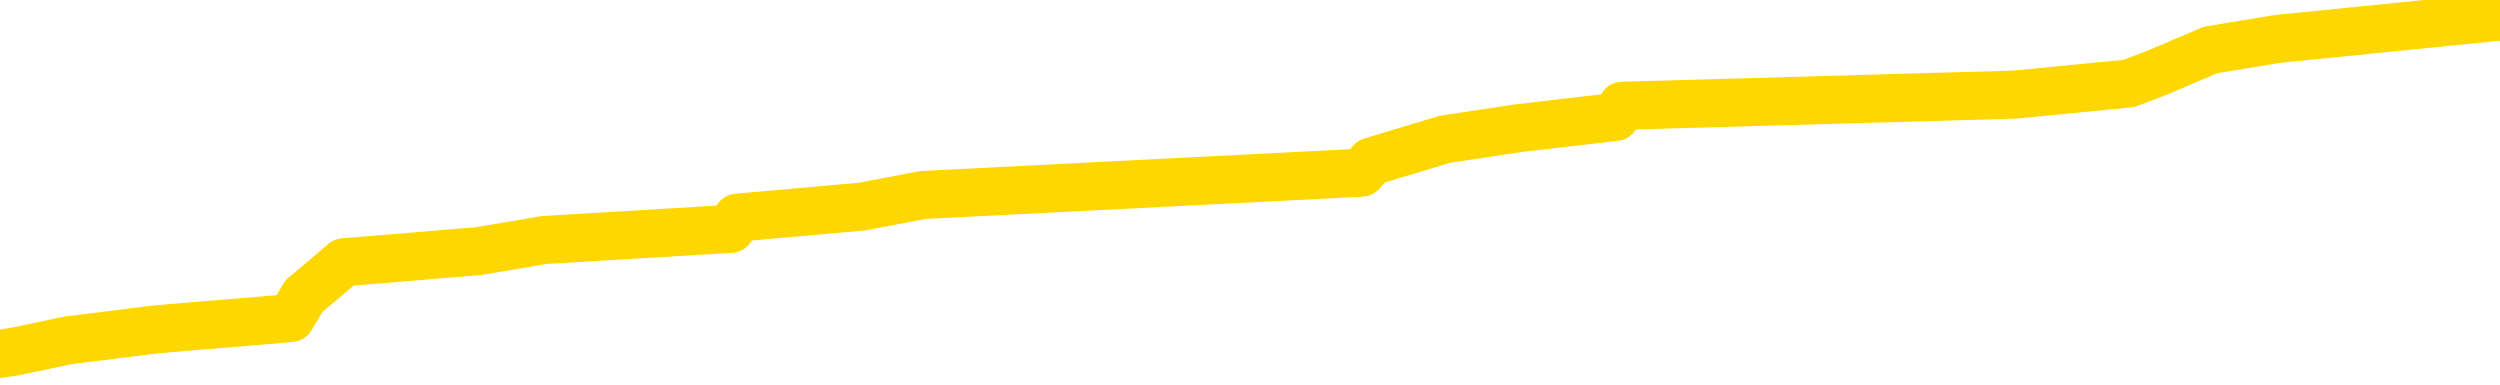 <svg xmlns="http://www.w3.org/2000/svg" version="1.1" viewBox="0 0 6500 1000">
	<path fill="none" stroke="gold" stroke-width="125" stroke-linecap="round" stroke-linejoin="round" d="M0 29307  L-240982 29307 L-240798 29278 L-240308 29220 L-240014 29191 L-239703 29133 L-239468 29104 L-239415 29046 L-239356 28988 L-239202 28959 L-239162 28900 L-239029 28871 L-238737 28842 L-238196 28842 L-237586 28813 L-237538 28813 L-236898 28784 L-236865 28784 L-236339 28784 L-236206 28755 L-235816 28697 L-235488 28639 L-235371 28581 L-235160 28523 L-234443 28523 L-233873 28494 L-233766 28494 L-233591 28464 L-233370 28406 L-232968 28377 L-232942 28319 L-232015 28261 L-231927 28203 L-231845 28145 L-231775 28087 L-231477 28058 L-231325 28000 L-229435 28029 L-229334 28029 L-229072 28029 L-228779 28058 L-228637 28000 L-228388 28000 L-228353 27970 L-228194 27941 L-227731 27883 L-227478 27854 L-227266 27796 L-227014 27767 L-226665 27738 L-225738 27680 L-225644 27622 L-225233 27593 L-224063 27535 L-222874 27505 L-222781 27447 L-222754 27389 L-222488 27331 L-222189 27273 L-222060 27215 L-222023 27157 L-221208 27157 L-220824 27186 L-219764 27215 L-219702 27215 L-219437 27796 L-218966 28348 L-218774 28900 L-218510 29453 L-218173 29424 L-218038 29394 L-217582 29365 L-216839 29336 L-216821 29307 L-216656 29249 L-216588 29249 L-216072 29220 L-215043 29220 L-214847 29191 L-214358 29162 L-213996 29133 L-213588 29133 L-213202 29162 L-211498 29162 L-211400 29162 L-211329 29162 L-211267 29162 L-211083 29133 L-210746 29133 L-210106 29104 L-210029 29075 L-209968 29075 L-209781 29046 L-209702 29046 L-209524 29017 L-209505 28988 L-209275 28988 L-208887 28959 L-207999 28959 L-207959 28929 L-207871 28900 L-207844 28842 L-206836 28813 L-206686 28755 L-206662 28726 L-206529 28697 L-206489 28668 L-205231 28639 L-205173 28639 L-204633 28610 L-204581 28610 L-204534 28610 L-204139 28581 L-203999 28552 L-203800 28523 L-203653 28523 L-203488 28523 L-203212 28552 L-202853 28552 L-202300 28523 L-201655 28494 L-201397 28435 L-201243 28406 L-200842 28377 L-200802 28348 L-200681 28319 L-200619 28348 L-200605 28348 L-200512 28348 L-200219 28319 L-200067 28203 L-199737 28145 L-199659 28087 L-199583 28058 L-199357 27970 L-199290 27912 L-199062 27854 L-199010 27796 L-198845 27767 L-197839 27738 L-197656 27709 L-197105 27680 L-196712 27622 L-196315 27593 L-195464 27535 L-195386 27505 L-194807 27476 L-194366 27476 L-194125 27447 L-193968 27447 L-193567 27389 L-193546 27389 L-193101 27360 L-192696 27331 L-192560 27273 L-192385 27215 L-192249 27157 L-191998 27099 L-190998 27070 L-190916 27040 L-190781 27011 L-190742 26982 L-189852 26953 L-189637 26924 L-189193 26895 L-189076 26866 L-189019 26837 L-188343 26837 L-188243 26808 L-188214 26808 L-186872 26779 L-186466 26750 L-186427 26721 L-185498 26692 L-185400 26663 L-185267 26634 L-184863 26605 L-184837 26575 L-184744 26546 L-184528 26517 L-184117 26459 L-182963 26401 L-182671 26343 L-182643 26285 L-182034 26256 L-181784 26198 L-181765 26169 L-180835 26140 L-180784 26081 L-180662 26052 L-180644 25994 L-180488 25965 L-180313 25907 L-180176 25878 L-180120 25849 L-180012 25820 L-179927 25791 L-179693 25762 L-179618 25733 L-179310 25704 L-179192 25675 L-179022 25646 L-178931 25616 L-178829 25616 L-178805 25587 L-178728 25587 L-178630 25529 L-178264 25500 L-178159 25471 L-177655 25442 L-177204 25413 L-177165 25384 L-177141 25355 L-177101 25326 L-176972 25297 L-176871 25268 L-176429 25239 L-176147 25210 L-175555 25181 L-175424 25151 L-175150 25093 L-174997 25064 L-174844 25035 L-174759 24977 L-174681 24948 L-174495 24919 L-174445 24919 L-174417 24890 L-174338 24861 L-174314 24832 L-174031 24774 L-173427 24716 L-172432 24687 L-172134 24657 L-171400 24628 L-171156 24599 L-171066 24570 L-170488 24541 L-169790 24512 L-169038 24483 L-168719 24454 L-168336 24396 L-168259 24367 L-167625 24338 L-167439 24309 L-167352 24309 L-167222 24309 L-166909 24280 L-166860 24251 L-166718 24222 L-166696 24192 L-165728 24163 L-165183 24134 L-164705 24134 L-164644 24134 L-164320 24134 L-164299 24105 L-164236 24105 L-164026 24076 L-163949 24047 L-163895 24018 L-163872 23989 L-163833 23960 L-163817 23931 L-163060 23902 L-163043 23873 L-162244 23844 L-162092 23815 L-161186 23786 L-160680 23757 L-160451 23698 L-160409 23698 L-160294 23669 L-160118 23640 L-159363 23669 L-159229 23640 L-159065 23611 L-158746 23582 L-158570 23524 L-157548 23466 L-157525 23408 L-157274 23379 L-157061 23321 L-156427 23292 L-156189 23233 L-156156 23175 L-155978 23117 L-155898 23059 L-155808 23030 L-155744 22972 L-155303 22914 L-155280 22885 L-154739 22856 L-154483 22827 L-153988 22798 L-153111 22768 L-153074 22739 L-153022 22710 L-152981 22681 L-152863 22652 L-152587 22623 L-152380 22565 L-152183 22507 L-152160 22449 L-152109 22391 L-152070 22362 L-151992 22333 L-151395 22274 L-151334 22245 L-151231 22216 L-151077 22187 L-150445 22158 L-149764 22129 L-149461 22071 L-149115 22042 L-148917 22013 L-148869 21955 L-148548 21926 L-147921 21897 L-147774 21868 L-147738 21839 L-147680 21809 L-147603 21751 L-147362 21751 L-147274 21722 L-147180 21693 L-146886 21664 L-146752 21635 L-146691 21606 L-146655 21548 L-146382 21548 L-145376 21519 L-145201 21490 L-145150 21490 L-144857 21461 L-144665 21403 L-144332 21374 L-143825 21344 L-143263 21286 L-143248 21228 L-143232 21199 L-143131 21141 L-143017 21083 L-142978 21025 L-142940 20996 L-142874 20996 L-142846 20967 L-142707 20996 L-142414 20996 L-142364 20996 L-142259 20996 L-141995 20967 L-141530 20938 L-141385 20938 L-141331 20879 L-141274 20850 L-141083 20821 L-140717 20792 L-140503 20792 L-140308 20792 L-140250 20792 L-140191 20734 L-140037 20705 L-139768 20676 L-139338 20821 L-139322 20821 L-139246 20792 L-139181 20763 L-139052 20560 L-139028 20531 L-138744 20502 L-138696 20473 L-138642 20444 L-138179 20414 L-138141 20414 L-138100 20385 L-137910 20356 L-137429 20327 L-136942 20298 L-136926 20269 L-136888 20240 L-136631 20211 L-136554 20153 L-136324 20124 L-136308 20066 L-136014 20008 L-135571 19979 L-135124 19950 L-134620 19920 L-134466 19891 L-134179 19862 L-134139 19804 L-133808 19775 L-133586 19746 L-133069 19688 L-132993 19659 L-132746 19601 L-132551 19543 L-132491 19514 L-131715 19485 L-131641 19485 L-131410 19455 L-131394 19455 L-131332 19426 L-131136 19397 L-130672 19397 L-130649 19368 L-130519 19368 L-129218 19368 L-129202 19368 L-129125 19339 L-129031 19339 L-128814 19339 L-128661 19310 L-128483 19339 L-128429 19368 L-128142 19397 L-128102 19397 L-127733 19397 L-127293 19397 L-127110 19397 L-126789 19368 L-126493 19368 L-126047 19310 L-125976 19281 L-125513 19223 L-125075 19194 L-124893 19165 L-123439 19107 L-123307 19078 L-122850 19020 L-122624 18990 L-122238 18932 L-121721 18874 L-120767 18816 L-119973 18758 L-119298 18729 L-118873 18671 L-118562 18642 L-118332 18555 L-117649 18467 L-117635 18380 L-117426 18264 L-117404 18235 L-117229 18177 L-116279 18148 L-116011 18090 L-115196 18061 L-114885 18002 L-114848 17973 L-114790 17915 L-114174 17886 L-113536 17828 L-111910 17799 L-111236 17770 L-110594 17770 L-110516 17770 L-110460 17770 L-110424 17770 L-110396 17741 L-110284 17683 L-110266 17654 L-110243 17625 L-110090 17596 L-110036 17537 L-109958 17508 L-109839 17479 L-109741 17450 L-109624 17421 L-109355 17363 L-109085 17334 L-109067 17276 L-108868 17247 L-108721 17189 L-108494 17160 L-108360 17131 L-108051 17102 L-107991 17072 L-107638 17014 L-107289 16985 L-107188 16956 L-107124 16898 L-107064 16869 L-106680 16811 L-106299 16782 L-106195 16753 L-105934 16724 L-105663 16666 L-105504 16637 L-105472 16607 L-105410 16578 L-105268 16549 L-105084 16520 L-105040 16491 L-104752 16491 L-104736 16462 L-104502 16462 L-104442 16433 L-104403 16433 L-103823 16404 L-103690 16375 L-103666 16259 L-103648 16055 L-103631 15823 L-103614 15590 L-103590 15358 L-103574 15183 L-103553 14980 L-103536 14777 L-103513 14660 L-103496 14544 L-103475 14457 L-103458 14399 L-103409 14312 L-103337 14224 L-103302 14079 L-103278 13963 L-103243 13847 L-103201 13730 L-103164 13672 L-103148 13556 L-103124 13469 L-103087 13411 L-103070 13324 L-103047 13265 L-103029 13207 L-103011 13149 L-102995 13091 L-102966 13004 L-102940 12917 L-102894 12888 L-102878 12829 L-102836 12800 L-102788 12742 L-102717 12684 L-102702 12626 L-102686 12568 L-102624 12539 L-102584 12510 L-102545 12481 L-102379 12452 L-102314 12423 L-102298 12394 L-102254 12335 L-102195 12306 L-101983 12277 L-101949 12248 L-101907 12219 L-101829 12190 L-101292 12161 L-101213 12132 L-101109 12074 L-101021 12045 L-100844 12016 L-100494 11987 L-100338 11958 L-99900 11929 L-99743 11900 L-99613 11870 L-98910 11812 L-98708 11783 L-97748 11725 L-97266 11696 L-97166 11696 L-97074 11667 L-96829 11638 L-96756 11609 L-96313 11551 L-96217 11522 L-96202 11493 L-96186 11464 L-96161 11435 L-95695 11405 L-95478 11376 L-95339 11347 L-95045 11318 L-94956 11289 L-94915 11260 L-94885 11231 L-94713 11202 L-94654 11173 L-94578 11144 L-94497 11115 L-94427 11115 L-94118 11086 L-94033 11057 L-93819 11028 L-93784 10999 L-93100 10970 L-93002 10941 L-92797 10911 L-92750 10882 L-92472 10853 L-92409 10824 L-92392 10766 L-92314 10737 L-92006 10679 L-91982 10650 L-91928 10592 L-91905 10563 L-91783 10534 L-91647 10476 L-91403 10446 L-91277 10446 L-90630 10417 L-90614 10417 L-90590 10417 L-90409 10359 L-90333 10330 L-90242 10301 L-89814 10272 L-89398 10243 L-89005 10185 L-88926 10156 L-88907 10127 L-88544 10098 L-88308 10069 L-88079 10040 L-87766 10011 L-87688 9981 L-87608 9923 L-87429 9865 L-87414 9836 L-87148 9778 L-87068 9749 L-86838 9720 L-86612 9691 L-86296 9691 L-86121 9662 L-85760 9662 L-85368 9633 L-85299 9575 L-85235 9546 L-85095 9487 L-85043 9458 L-84942 9400 L-84440 9371 L-84242 9342 L-83996 9313 L-83810 9284 L-83511 9255 L-83434 9226 L-83268 9168 L-82384 9139 L-82355 9081 L-82232 9022 L-81654 8993 L-81576 8964 L-80862 8964 L-80551 8964 L-80337 8964 L-80321 8964 L-79934 8964 L-79409 8906 L-78963 8877 L-78633 8848 L-78481 8819 L-78155 8819 L-77976 8790 L-77895 8790 L-77689 8732 L-77513 8703 L-76584 8674 L-75695 8645 L-75656 8616 L-75428 8616 L-75049 8587 L-74261 8557 L-74027 8528 L-73951 8499 L-73593 8470 L-73022 8412 L-72755 8383 L-72368 8354 L-72264 8354 L-72094 8354 L-71476 8354 L-71265 8354 L-70957 8354 L-70904 8325 L-70776 8296 L-70723 8267 L-70604 8238 L-70268 8180 L-69308 8151 L-69177 8092 L-68975 8063 L-68344 8034 L-68033 8005 L-67619 7976 L-67591 7947 L-67446 7918 L-67026 7889 L-65693 7889 L-65647 7860 L-65518 7802 L-65501 7773 L-64923 7715 L-64718 7686 L-64688 7657 L-64647 7628 L-64590 7598 L-64552 7569 L-64474 7540 L-64331 7511 L-63877 7482 L-63758 7453 L-63473 7424 L-63100 7395 L-63004 7366 L-62677 7337 L-62323 7308 L-62153 7279 L-62106 7250 L-61997 7221 L-61908 7192 L-61880 7163 L-61803 7104 L-61500 7075 L-61466 7017 L-61395 6988 L-61027 6959 L-60691 6930 L-60610 6930 L-60391 6901 L-60219 6872 L-60191 6843 L-59694 6814 L-59145 6756 L-58265 6727 L-58166 6668 L-58089 6639 L-57815 6610 L-57567 6552 L-57494 6523 L-57432 6465 L-57313 6436 L-57271 6407 L-57161 6378 L-57084 6320 L-56383 6291 L-56138 6262 L-56098 6233 L-55942 6204 L-55342 6204 L-55115 6204 L-55023 6204 L-54548 6204 L-53951 6145 L-53431 6116 L-53410 6087 L-53265 6058 L-52945 6058 L-52403 6058 L-52171 6058 L-52000 6058 L-51514 6029 L-51286 6000 L-51201 5971 L-50855 5942 L-50529 5942 L-50006 5913 L-49679 5884 L-49078 5855 L-48881 5797 L-48829 5768 L-48788 5739 L-48507 5709 L-47823 5651 L-47512 5622 L-47488 5564 L-47296 5535 L-47074 5506 L-46988 5477 L-46324 5419 L-46300 5390 L-46078 5332 L-45748 5303 L-45396 5244 L-45191 5215 L-44958 5157 L-44701 5128 L-44511 5070 L-44464 5041 L-44237 5012 L-44202 4983 L-44046 4954 L-43831 4925 L-43658 4896 L-43567 4867 L-43290 4838 L-43046 4809 L-42730 4780 L-42304 4780 L-42267 4780 L-41783 4780 L-41550 4780 L-41338 4750 L-41112 4721 L-40562 4721 L-40315 4692 L-39481 4692 L-39425 4663 L-39404 4634 L-39246 4605 L-38784 4576 L-38743 4547 L-38403 4489 L-38270 4460 L-38047 4431 L-37475 4402 L-37003 4373 L-36809 4344 L-36616 4315 L-36426 4285 L-36325 4256 L-35956 4227 L-35910 4198 L-35829 4169 L-34535 4140 L-34487 4111 L-34219 4111 L-34073 4111 L-33523 4111 L-33406 4082 L-33324 4053 L-32965 4024 L-32741 3995 L-32460 3966 L-32131 3908 L-31623 3879 L-31510 3850 L-31431 3820 L-31267 3791 L-30973 3791 L-30504 3791 L-30307 3820 L-30257 3820 L-29607 3791 L-29485 3762 L-29031 3762 L-28995 3733 L-28527 3704 L-28416 3675 L-28400 3646 L-28184 3646 L-28003 3617 L-27472 3617 L-26442 3617 L-26242 3588 L-25784 3559 L-24836 3501 L-24737 3472 L-24383 3414 L-24323 3385 L-24308 3356 L-24273 3326 L-23903 3297 L-23783 3268 L-23541 3239 L-23378 3210 L-23190 3181 L-23070 3152 L-21999 3094 L-21141 3065 L-20928 3007 L-20831 2978 L-20657 2920 L-20324 2891 L-20252 2861 L-20194 2832 L-20019 2832 L-19630 2803 L-19395 2774 L-19284 2745 L-19167 2716 L-18186 2687 L-18160 2658 L-17566 2600 L-17533 2600 L-17385 2571 L-17100 2542 L-16189 2542 L-15242 2542 L-15089 2513 L-14987 2513 L-14855 2484 L-14712 2455 L-14686 2426 L-14572 2396 L-14353 2367 L-13672 2338 L-13543 2309 L-13239 2280 L-12999 2222 L-12667 2193 L-12028 2164 L-11686 2106 L-11624 2077 L-11468 2077 L-10547 2077 L-10076 2077 L-10033 2077 L-10020 2048 L-9978 2019 L-9956 1990 L-9930 1961 L-9786 1931 L-9363 1902 L-9028 1902 L-8837 1873 L-8408 1873 L-8220 1844 L-7831 1786 L-7297 1757 L-6924 1728 L-6903 1728 L-6653 1699 L-6535 1670 L-6459 1641 L-6323 1612 L-6284 1583 L-6204 1554 L-5809 1525 L-5313 1496 L-5202 1437 L-5028 1408 L-4720 1379 L-4273 1350 L-3950 1321 L-3807 1263 L-3380 1205 L-3227 1147 L-3172 1089 L-2358 1060 L-2338 1031 L-1966 1002 L-1910 1002 L-780 972 L-713 972 L-154 943 L39 914 L176 885 L409 856 L756 827 L791 769 L826 740 L894 682 L1243 653 L1415 624 L1900 595 L1917 566 L2242 537 L2399 507 L3540 449 L3565 420 L3757 362 L3950 333 L4200 304 L4218 275 L5238 246 L5535 217 L5611 188 L5747 130 L5923 101 L6500 43" />
</svg>
